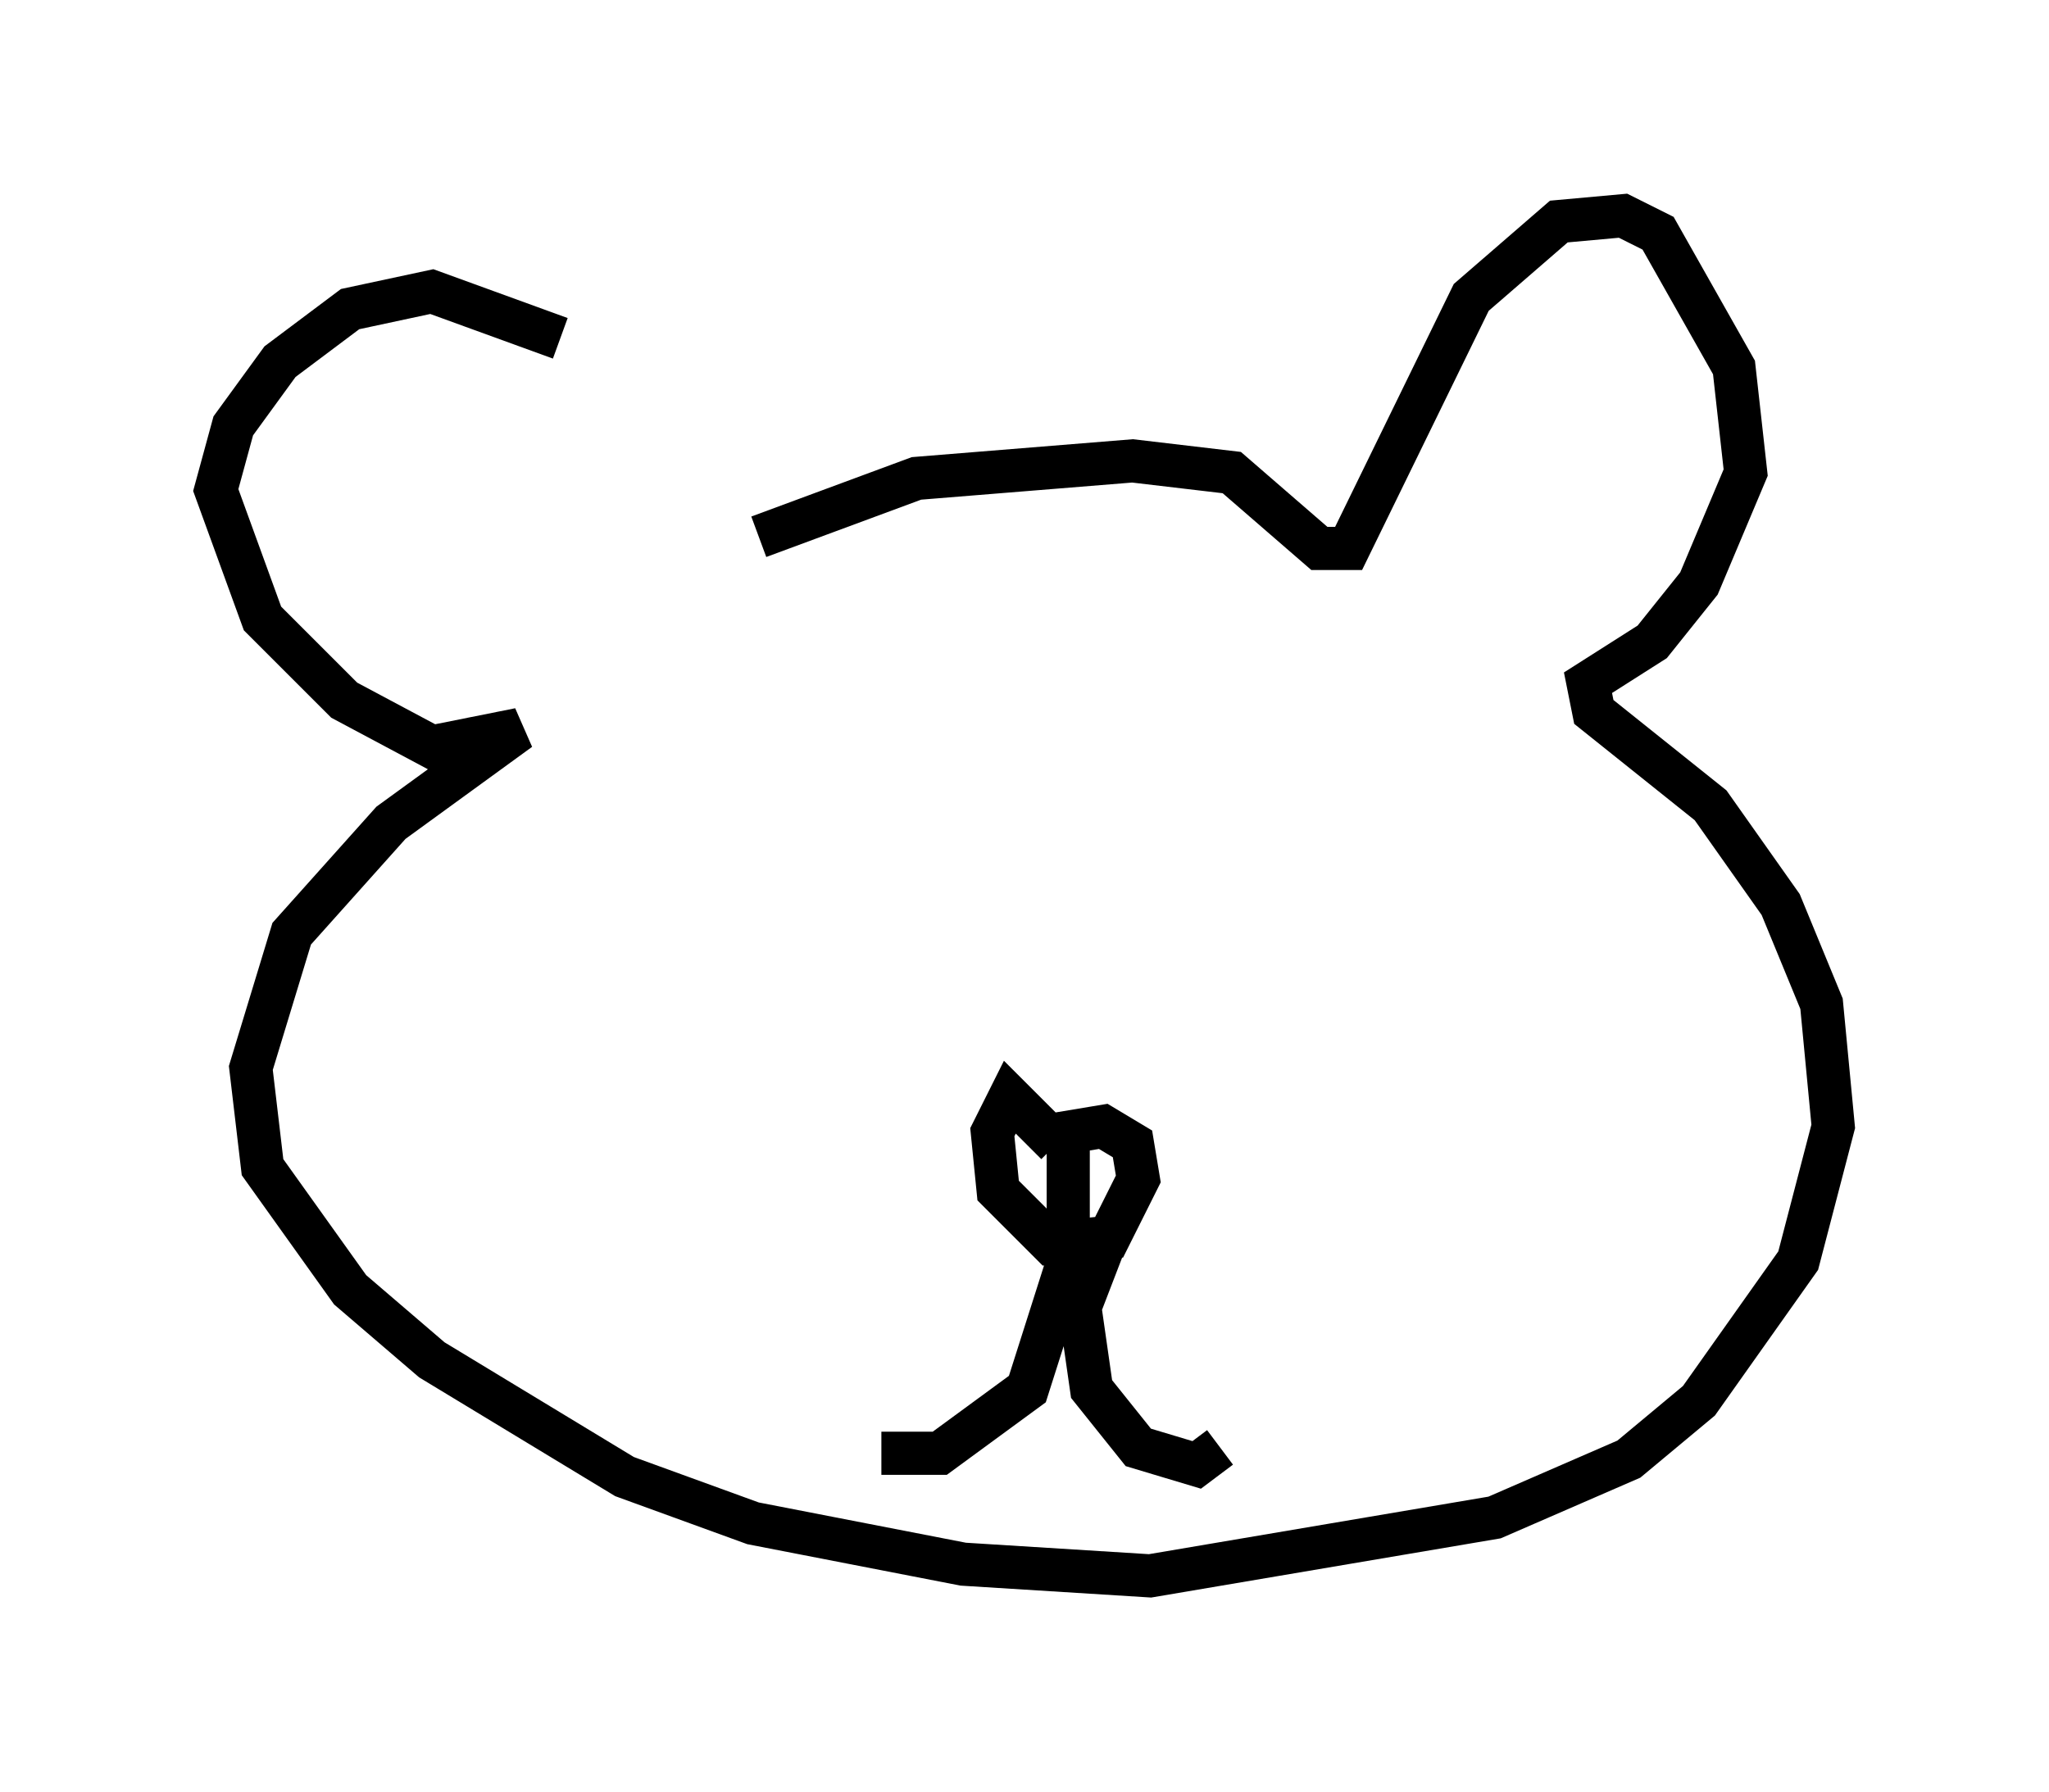 <?xml version="1.0" encoding="utf-8" ?>
<svg baseProfile="full" height="41.529" version="1.1" width="47.483" xmlns="http://www.w3.org/2000/svg" xmlns:ev="http://www.w3.org/2001/xml-events" xmlns:xlink="http://www.w3.org/1999/xlink"><defs /><rect fill="white" height="41.529" width="47.483" x="0" y="0" /><path d="M18.126, 12.578 m-5.142, -4.736 l-2.977, -1.083 -1.894, 0.406 l-1.624, 1.218 -1.083, 1.488 l-0.406, 1.488 1.083, 2.977 l1.894, 1.894 2.03, 1.083 l2.03, -0.406 -2.977, 2.165 l-2.3, 2.571 -0.947, 3.112 l0.271, 2.3 2.03, 2.842 l1.894, 1.624 4.465, 2.706 l2.977, 1.083 4.871, 0.947 l4.33, 0.271 7.984, -1.353 l3.112, -1.353 1.624, -1.353 l2.3, -3.248 0.812, -3.112 l-0.271, -2.842 -0.947, -2.3 l-1.624, -2.3 -2.706, -2.165 l-0.135, -0.677 1.488, -0.947 l1.083, -1.353 1.083, -2.571 l-0.271, -2.436 -1.759, -3.112 l-0.812, -0.406 -1.488, 0.135 l-2.03, 1.759 -2.842, 5.819 l-0.677, 0.0 -2.03, -1.759 l-2.3, -0.271 -5.007, 0.406 l-3.654, 1.353 m6.901, 14.073 l0.0, 0.0 m0.0, 0.0 l-1.083, -1.083 -0.406, 0.812 l0.135, 1.353 1.218, 1.218 l1.353, -0.135 0.677, -1.353 l-0.135, -0.812 -0.677, -0.406 l-0.812, 0.135 0.0, 2.977 l-0.947, 2.977 -2.03, 1.488 l-1.353, 0.0 m5.277, -5.142 l-0.677, 1.759 0.271, 1.894 l1.083, 1.353 1.353, 0.406 l0.541, -0.406 " fill="none" stroke="black" stroke-width="1" /></svg>